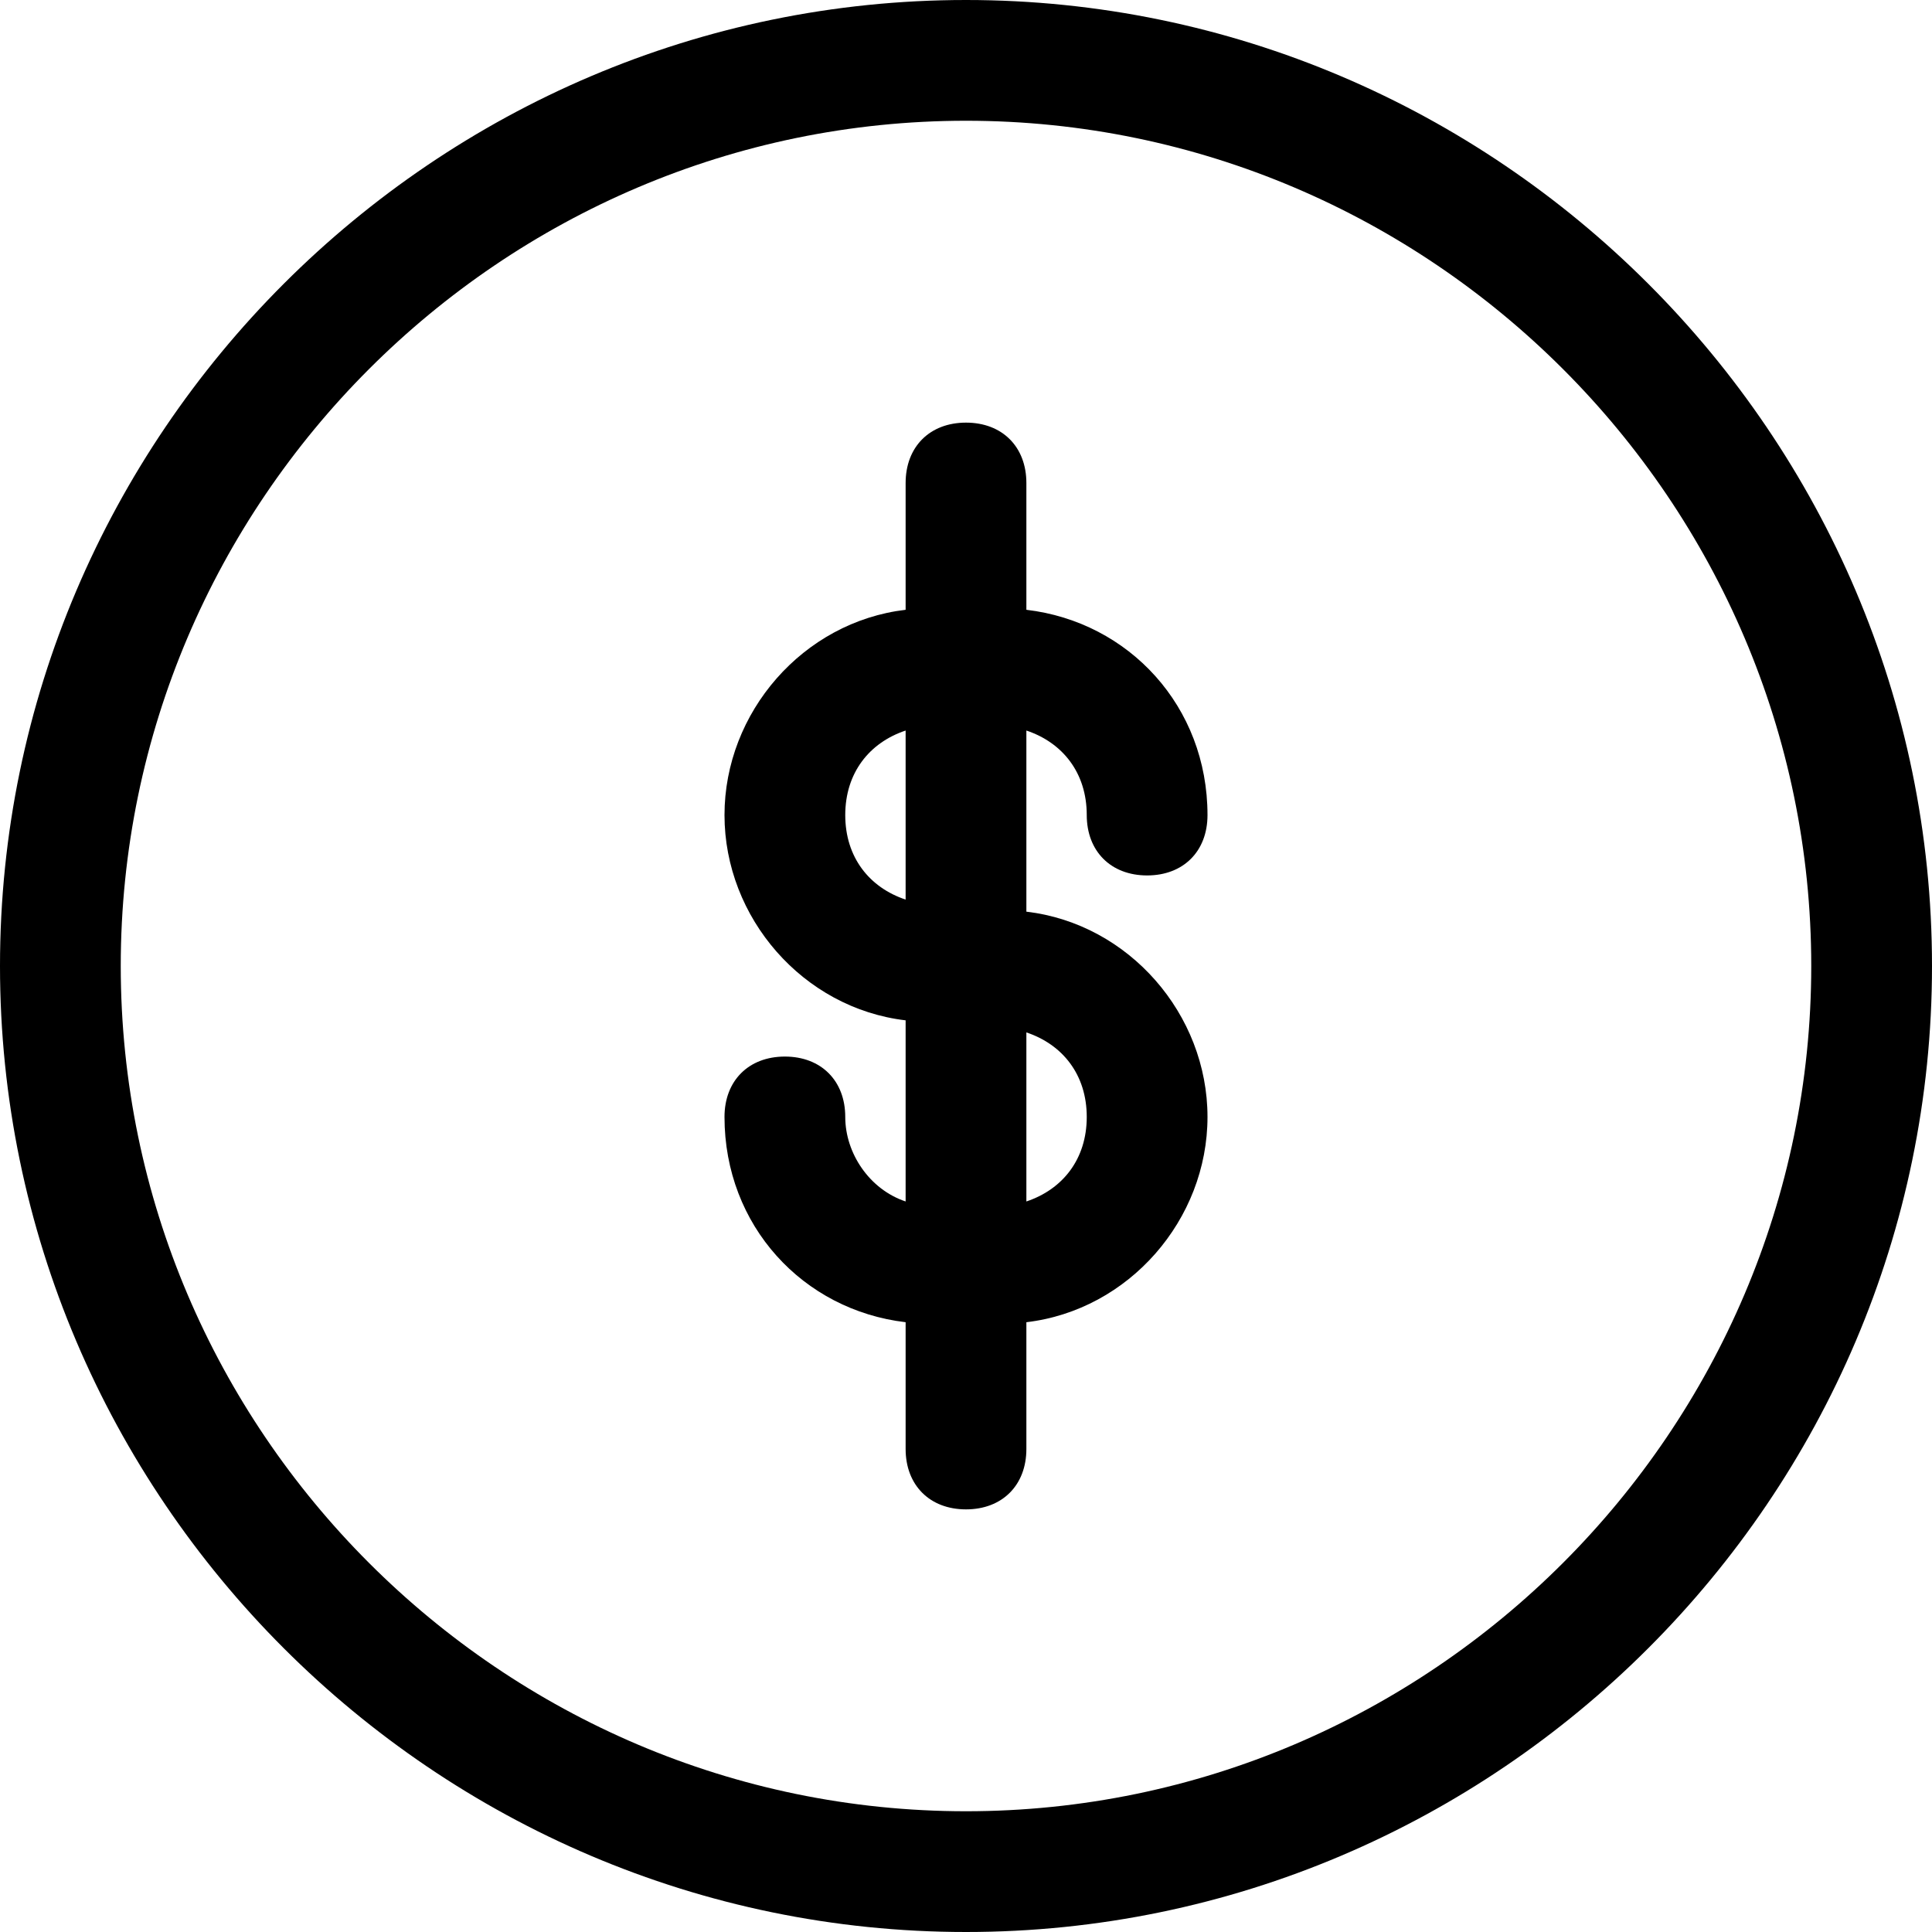 <svg viewBox="0 0 32 32" id="brand_currency_usd_s" xmlns="http://www.w3.org/2000/svg">
            <path d="M16 0C7.2 0 0 7.2 0 16s7.2 16 16 16 16-7.2 16-16S24.8 0 16 0zm0 30C8.3 30 2 23.7 2 16S8.3 2 16 2s14 6.3 14 14-6.3 14-14 14z"/>
            <path d="M18 13.5c0 .6.4 1 1 1s1-.4 1-1c0-1.8-1.3-3.2-3-3.4V8c0-.6-.4-1-1-1s-1 .4-1 1v2.1c-1.7.2-3 1.7-3 3.4s1.3 3.2 3 3.4v3c-.6-.2-1-.8-1-1.4s-.4-1-1-1-1 .4-1 1c0 1.8 1.3 3.2 3 3.4V24c0 .6.4 1 1 1s1-.4 1-1v-2.1c1.7-.2 3-1.7 3-3.4s-1.3-3.2-3-3.4v-3c.6.2 1 .7 1 1.4zm-4 0c0-.7.4-1.2 1-1.4v2.8c-.6-.2-1-.7-1-1.4zm4 5c0 .7-.4 1.2-1 1.4v-2.8c.6.2 1 .7 1 1.4z"/>
        </svg>